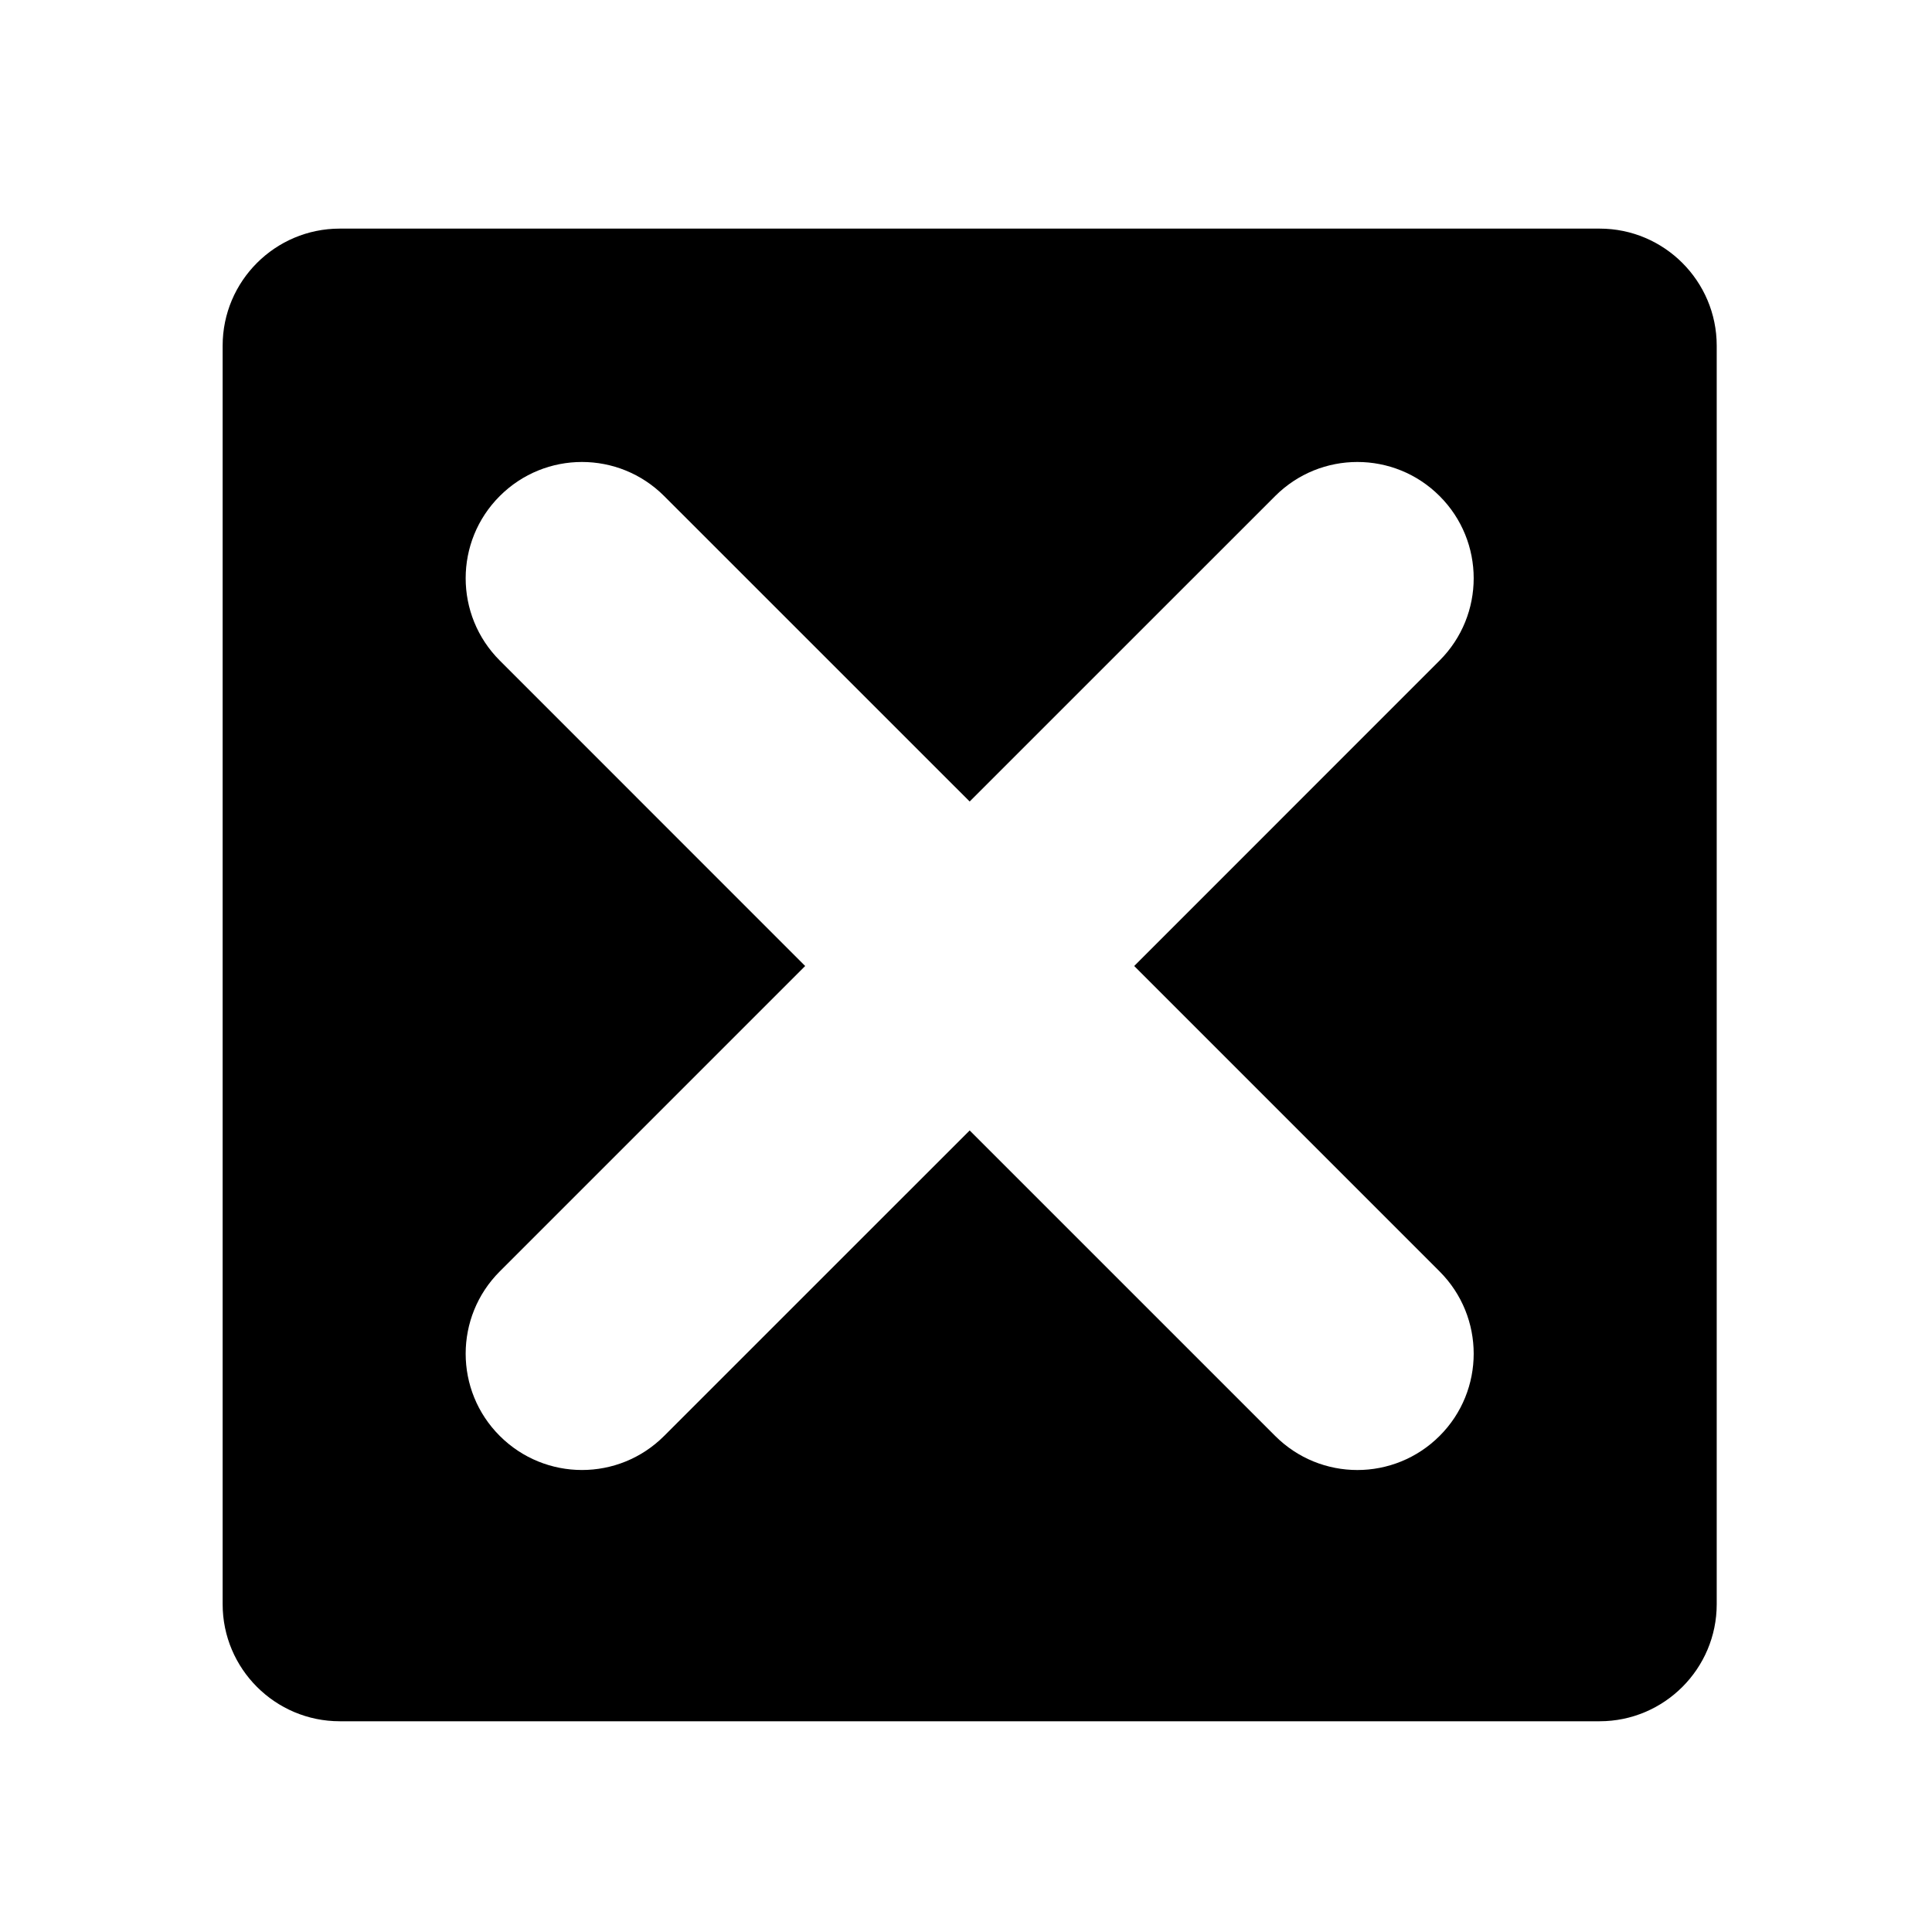 <?xml version="1.0" encoding="utf-8"?>
<!-- Generator: Adobe Illustrator 16.0.0, SVG Export Plug-In . SVG Version: 6.00 Build 0)  -->
<!DOCTYPE svg PUBLIC "-//W3C//DTD SVG 1.1//EN" "http://www.w3.org/Graphics/SVG/1.1/DTD/svg11.dtd">
<svg version="1.1" id="Layer_2" xmlns="http://www.w3.org/2000/svg" xmlns:xlink="http://www.w3.org/1999/xlink" x="0px" y="0px"
	 width="100px" height="100px" viewBox="0 0 100 100" enable-background="new 0 0 100 100" xml:space="preserve">
<path d="M82.796,11.833H17.585c-3.342,0-6.061,2.717-6.061,6.059v65.141c0,3.34,2.719,6.059,6.061,6.059h65.211
	c3.342,0,6.061-2.719,6.061-6.059V17.892C88.856,14.55,86.138,11.833,82.796,11.833z M74.514,65.81c2.352,2.352,2.352,6.165,0,8.513
	c-1.176,1.175-2.718,1.765-4.257,1.765c-1.542,0-3.081-0.59-4.255-1.765L50.19,58.512L34.377,74.322
	c-1.174,1.175-2.713,1.765-4.253,1.765c-1.541,0-3.081-0.59-4.257-1.765c-2.352-2.348-2.352-6.161,0-8.513L41.675,50L25.867,34.188
	c-2.352-2.352-2.352-6.163,0-8.512c2.351-2.352,6.158-2.352,8.51,0l15.813,15.81l15.812-15.81c2.352-2.352,6.161-2.352,8.512,0
	c2.352,2.349,2.352,6.16,0,8.512L58.706,50L74.514,65.81z"/>
</svg>
